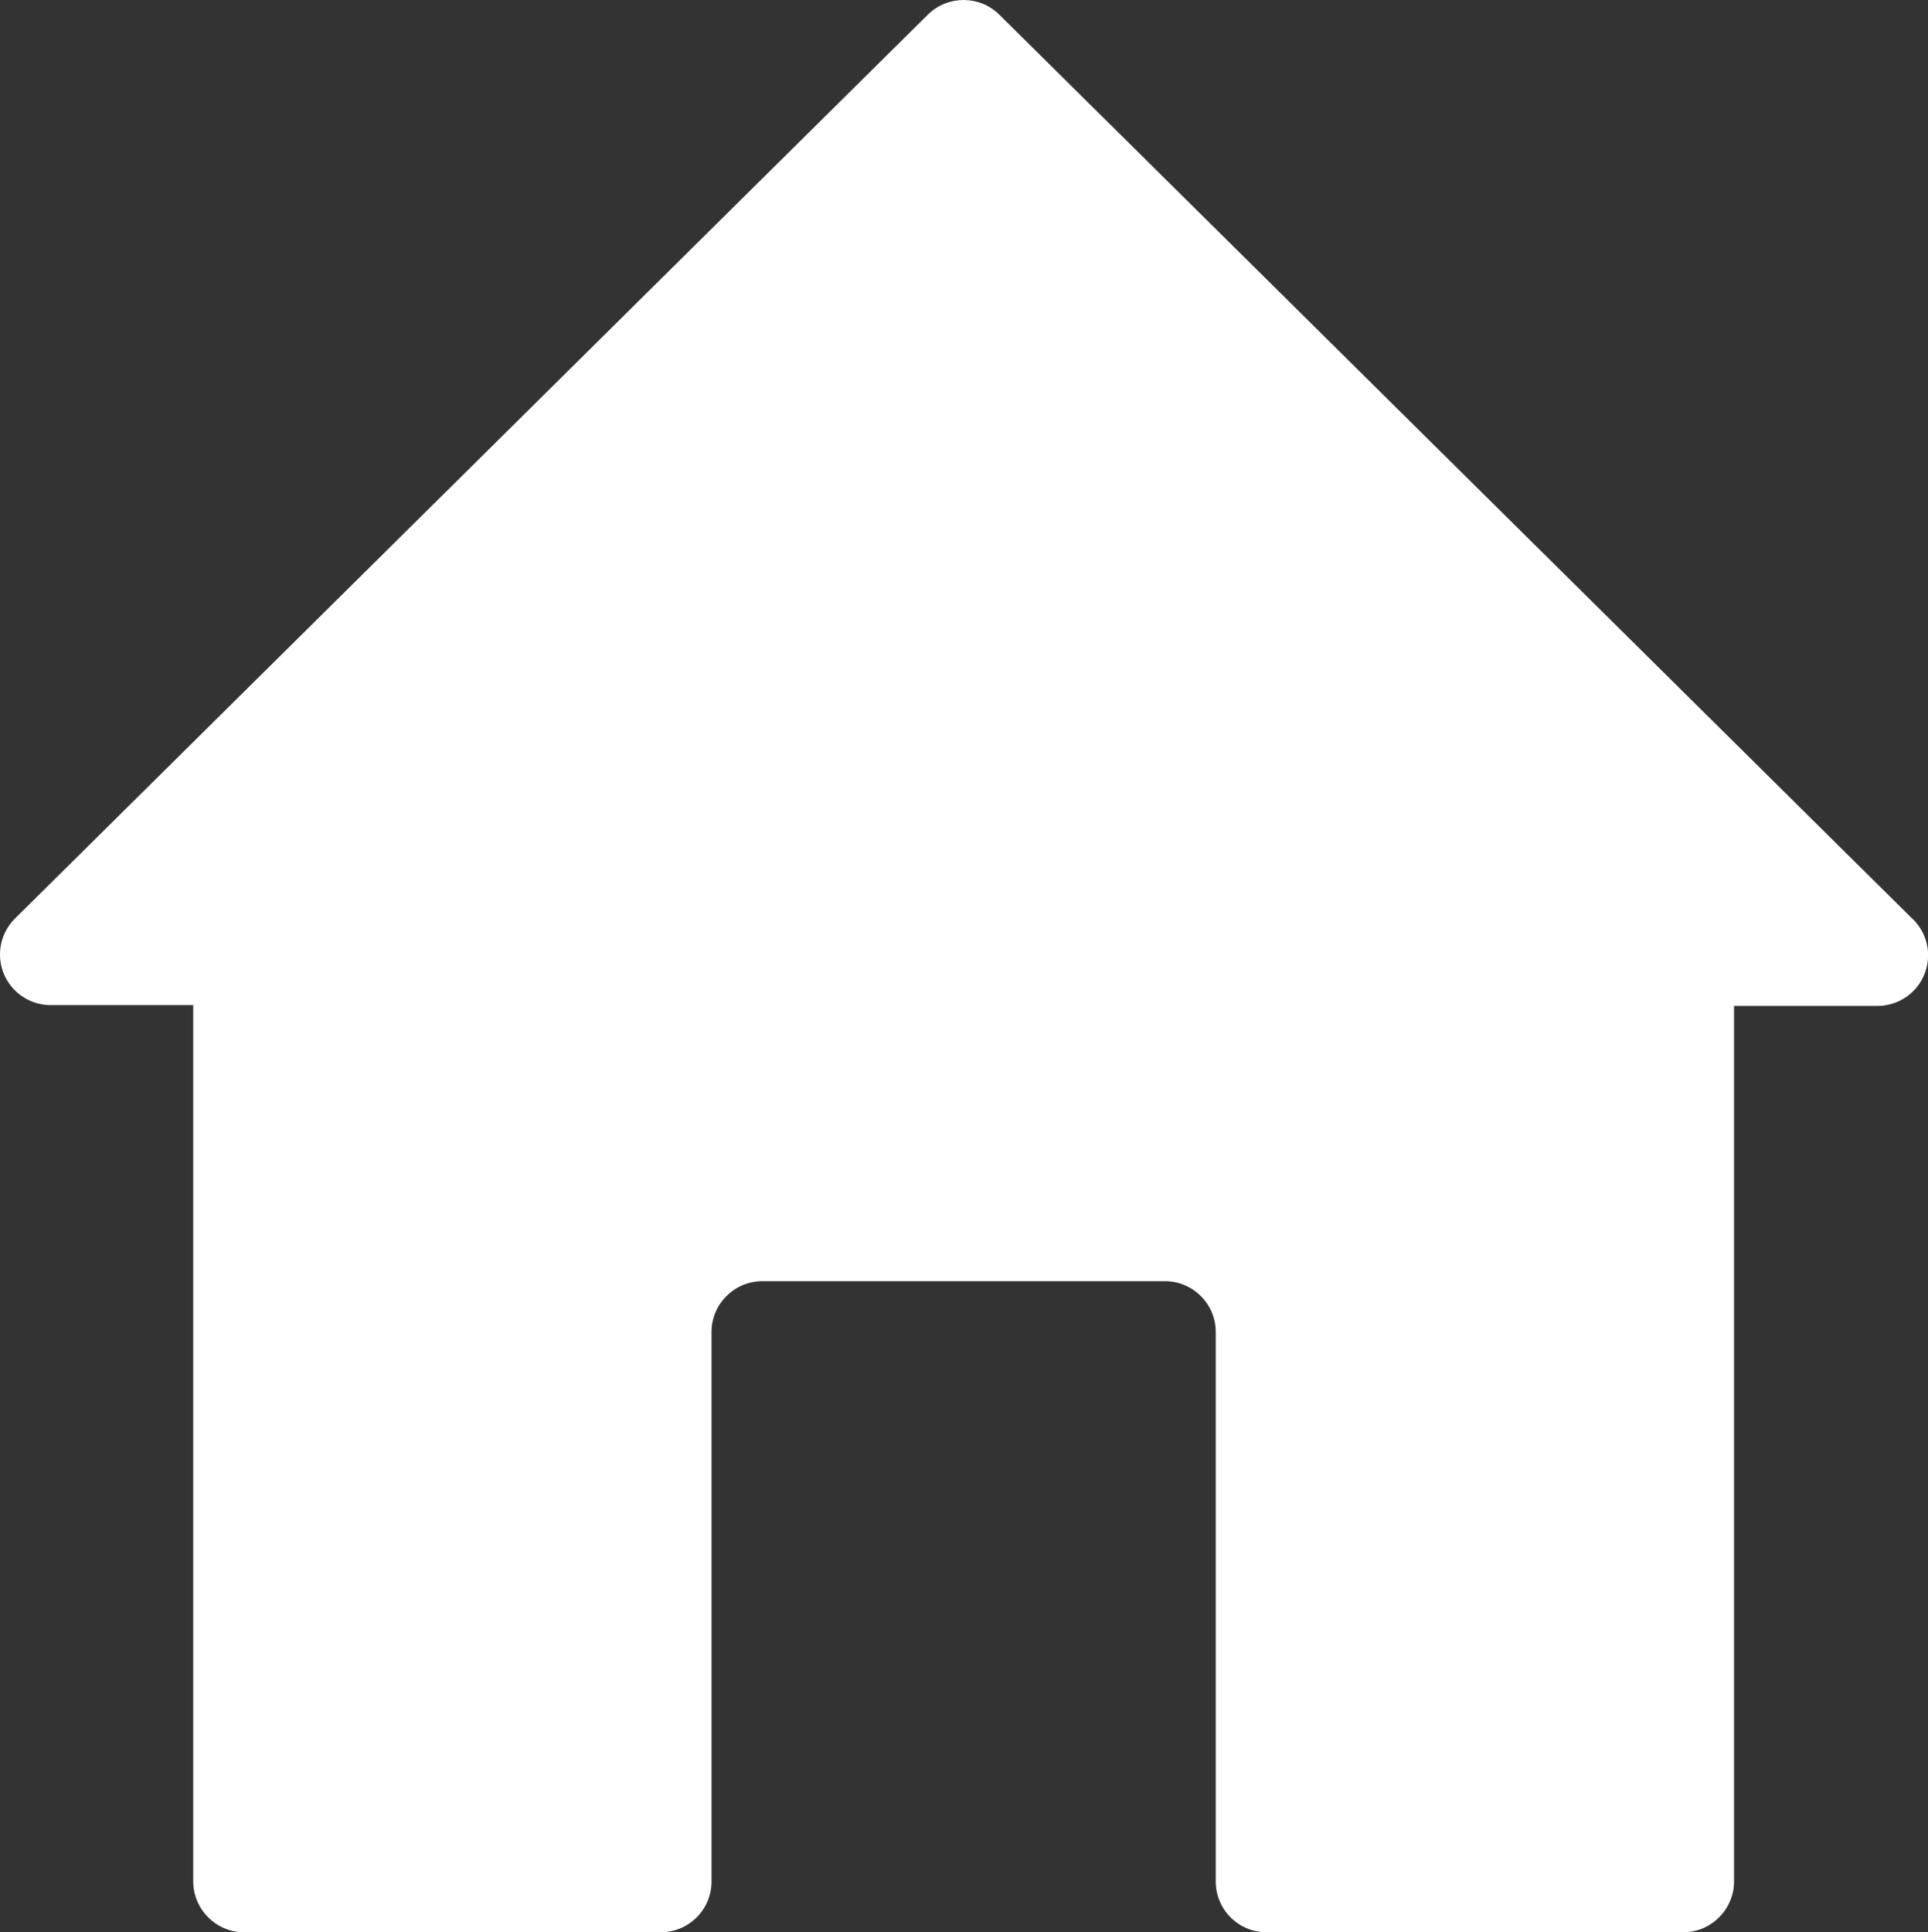 <?xml version="1.0" encoding="UTF-8" standalone="no"?>
<svg
   version="1.1"
   viewBox="-5 -10 44.902 44.997"
   id="svg2"
   sodipodi:docname="icon-house.svg"
   width="44.902"
   height="44.997"
   inkscape:version="1.3.2 (091e20e, 2023-11-25, custom)"
   xmlns:inkscape="http://www.inkscape.org/namespaces/inkscape"
   xmlns:sodipodi="http://sodipodi.sourceforge.net/DTD/sodipodi-0.dtd"
   xmlns="http://www.w3.org/2000/svg"
   xmlns:svg="http://www.w3.org/2000/svg">
  <rect x="-5" y="-10" width="44.902" height="44.997" fill="#333333" stroke="none"/>
  <defs
     id="defs2" />
  <sodipodi:namedview
     id="namedview2"
     pagecolor="#ffffff"
     bordercolor="#666666"
     borderopacity="1.0"
     inkscape:showpageshadow="2"
     inkscape:pageopacity="0.0"
     inkscape:pagecheckerboard="0"
     inkscape:deskcolor="#d1d1d1"
     inkscape:zoom="8.7481481"
     inkscape:cx="22.404742"
     inkscape:cy="30.006351"
     inkscape:window-width="2560"
     inkscape:window-height="1377"
     inkscape:window-x="-8"
     inkscape:window-y="-8"
     inkscape:window-maximized="1"
     inkscape:current-layer="svg2" />
  <path
     d="m 39.55,11.407 -21.281,-21.07 c -0.461,-0.449 -1.195,-0.449 -1.656,0 l -21.281,21.07 c -0.328,0.34 -0.422,0.84 -0.242,1.273 0.18,0.434 0.602,0.719 1.07,0.727 h 3.34 v 20.41 c 0,0.312 0.129,0.617 0.352,0.836 0.223,0.223 0.523,0.348 0.84,0.344 H 10.383 c 0.312,0.004 0.617,-0.121 0.84,-0.344 0.223,-0.219 0.348,-0.523 0.348,-0.836 v -12.801 c 0,-0.312 0.125,-0.613 0.348,-0.832 0.219,-0.223 0.52,-0.348 0.832,-0.348 h 9.383 c 0.312,0 0.613,0.125 0.832,0.348 0.223,0.219 0.348,0.52 0.348,0.832 v 12.801 c 0,0.312 0.125,0.617 0.348,0.836 0.223,0.223 0.527,0.348 0.84,0.344 h 9.691 c 0.316,0.004 0.617,-0.121 0.84,-0.344 0.223,-0.219 0.352,-0.523 0.352,-0.836 v -20.391 h 3.34 c 0.477,0 0.91,-0.289 1.09,-0.73 0.184,-0.445 0.078,-0.953 -0.262,-1.289 z"
     id="path1"
     style="fill:#ffffff" />
</svg>

